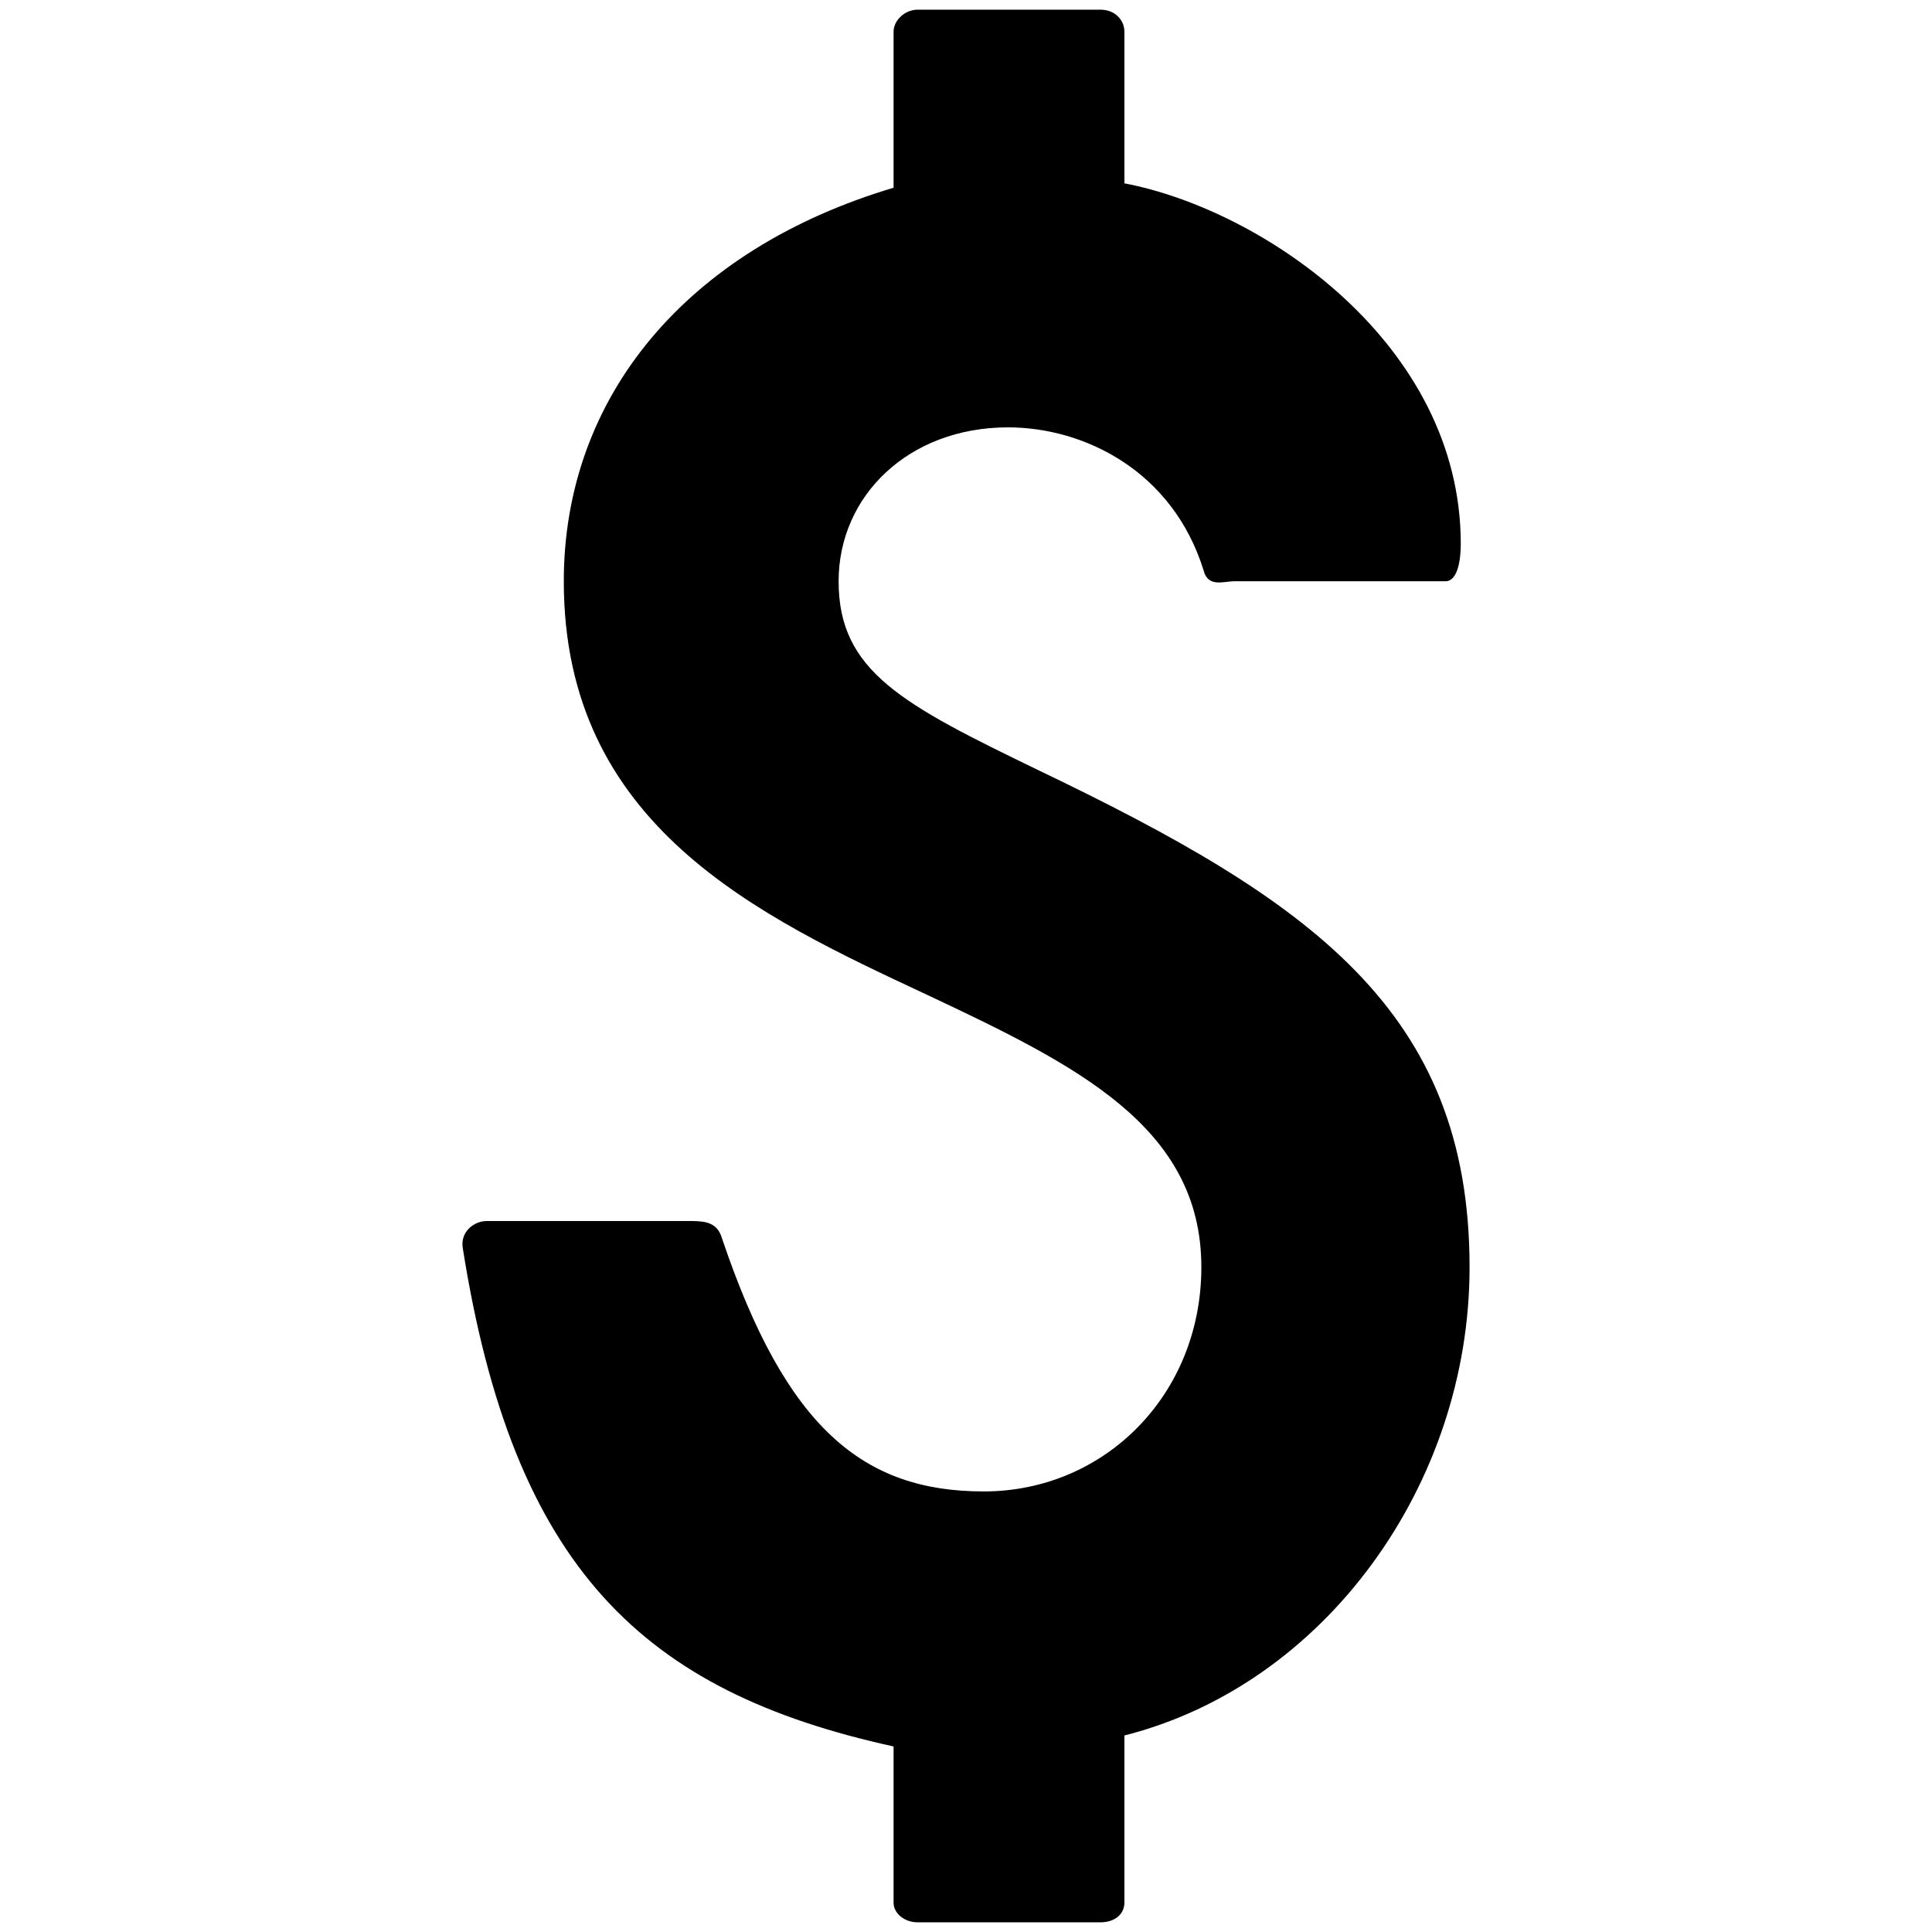 <svg xmlns="http://www.w3.org/2000/svg" width="1000" height="1000">
  <path d="M581.993 16.38v78.516c71.69 13.655 174.103 83.069 174.103 186.62 0 6.828-1.138 19.345-7.966 19.345H638.89c-5.69 0-13.656 3.414-15.932-5.69-15.93-51.206-61.448-73.965-101.275-73.965-51.207 0-87.62 35.276-87.62 79.655 0 46.655 33 63.724 103.55 97.862C677.58 465.86 760.648 522.757 760.648 655.895c0 112.654-75.103 216.206-178.654 242.378v86.483c0 5.69-4.552 10.241-12.517 10.241h-94.448c-6.828 0-12.518-4.552-12.518-10.241v-80.793c-129.723-28.448-196.861-92.172-223.033-258.31-1.138-7.965 5.69-13.655 12.517-13.655H357.82c7.966 0 13.655 1.138 15.931 9.104 33 97.861 72.827 130.861 135.413 130.861 62.586 0 112.655-50.069 112.655-116.068 0-72.828-64.862-104.69-142.24-141.103-87.621-40.966-187.759-87.62-187.759-213.93 0-95.587 63.724-171.828 170.69-203.69V16.38c0-5.69 5.69-11.38 12.517-11.38h94.448c7.965.001 12.517 5.69 12.517 11.38z" style="fill:#000;fill-opacity:1;fill-rule:nonzero;stroke:none;"/>
</svg>
